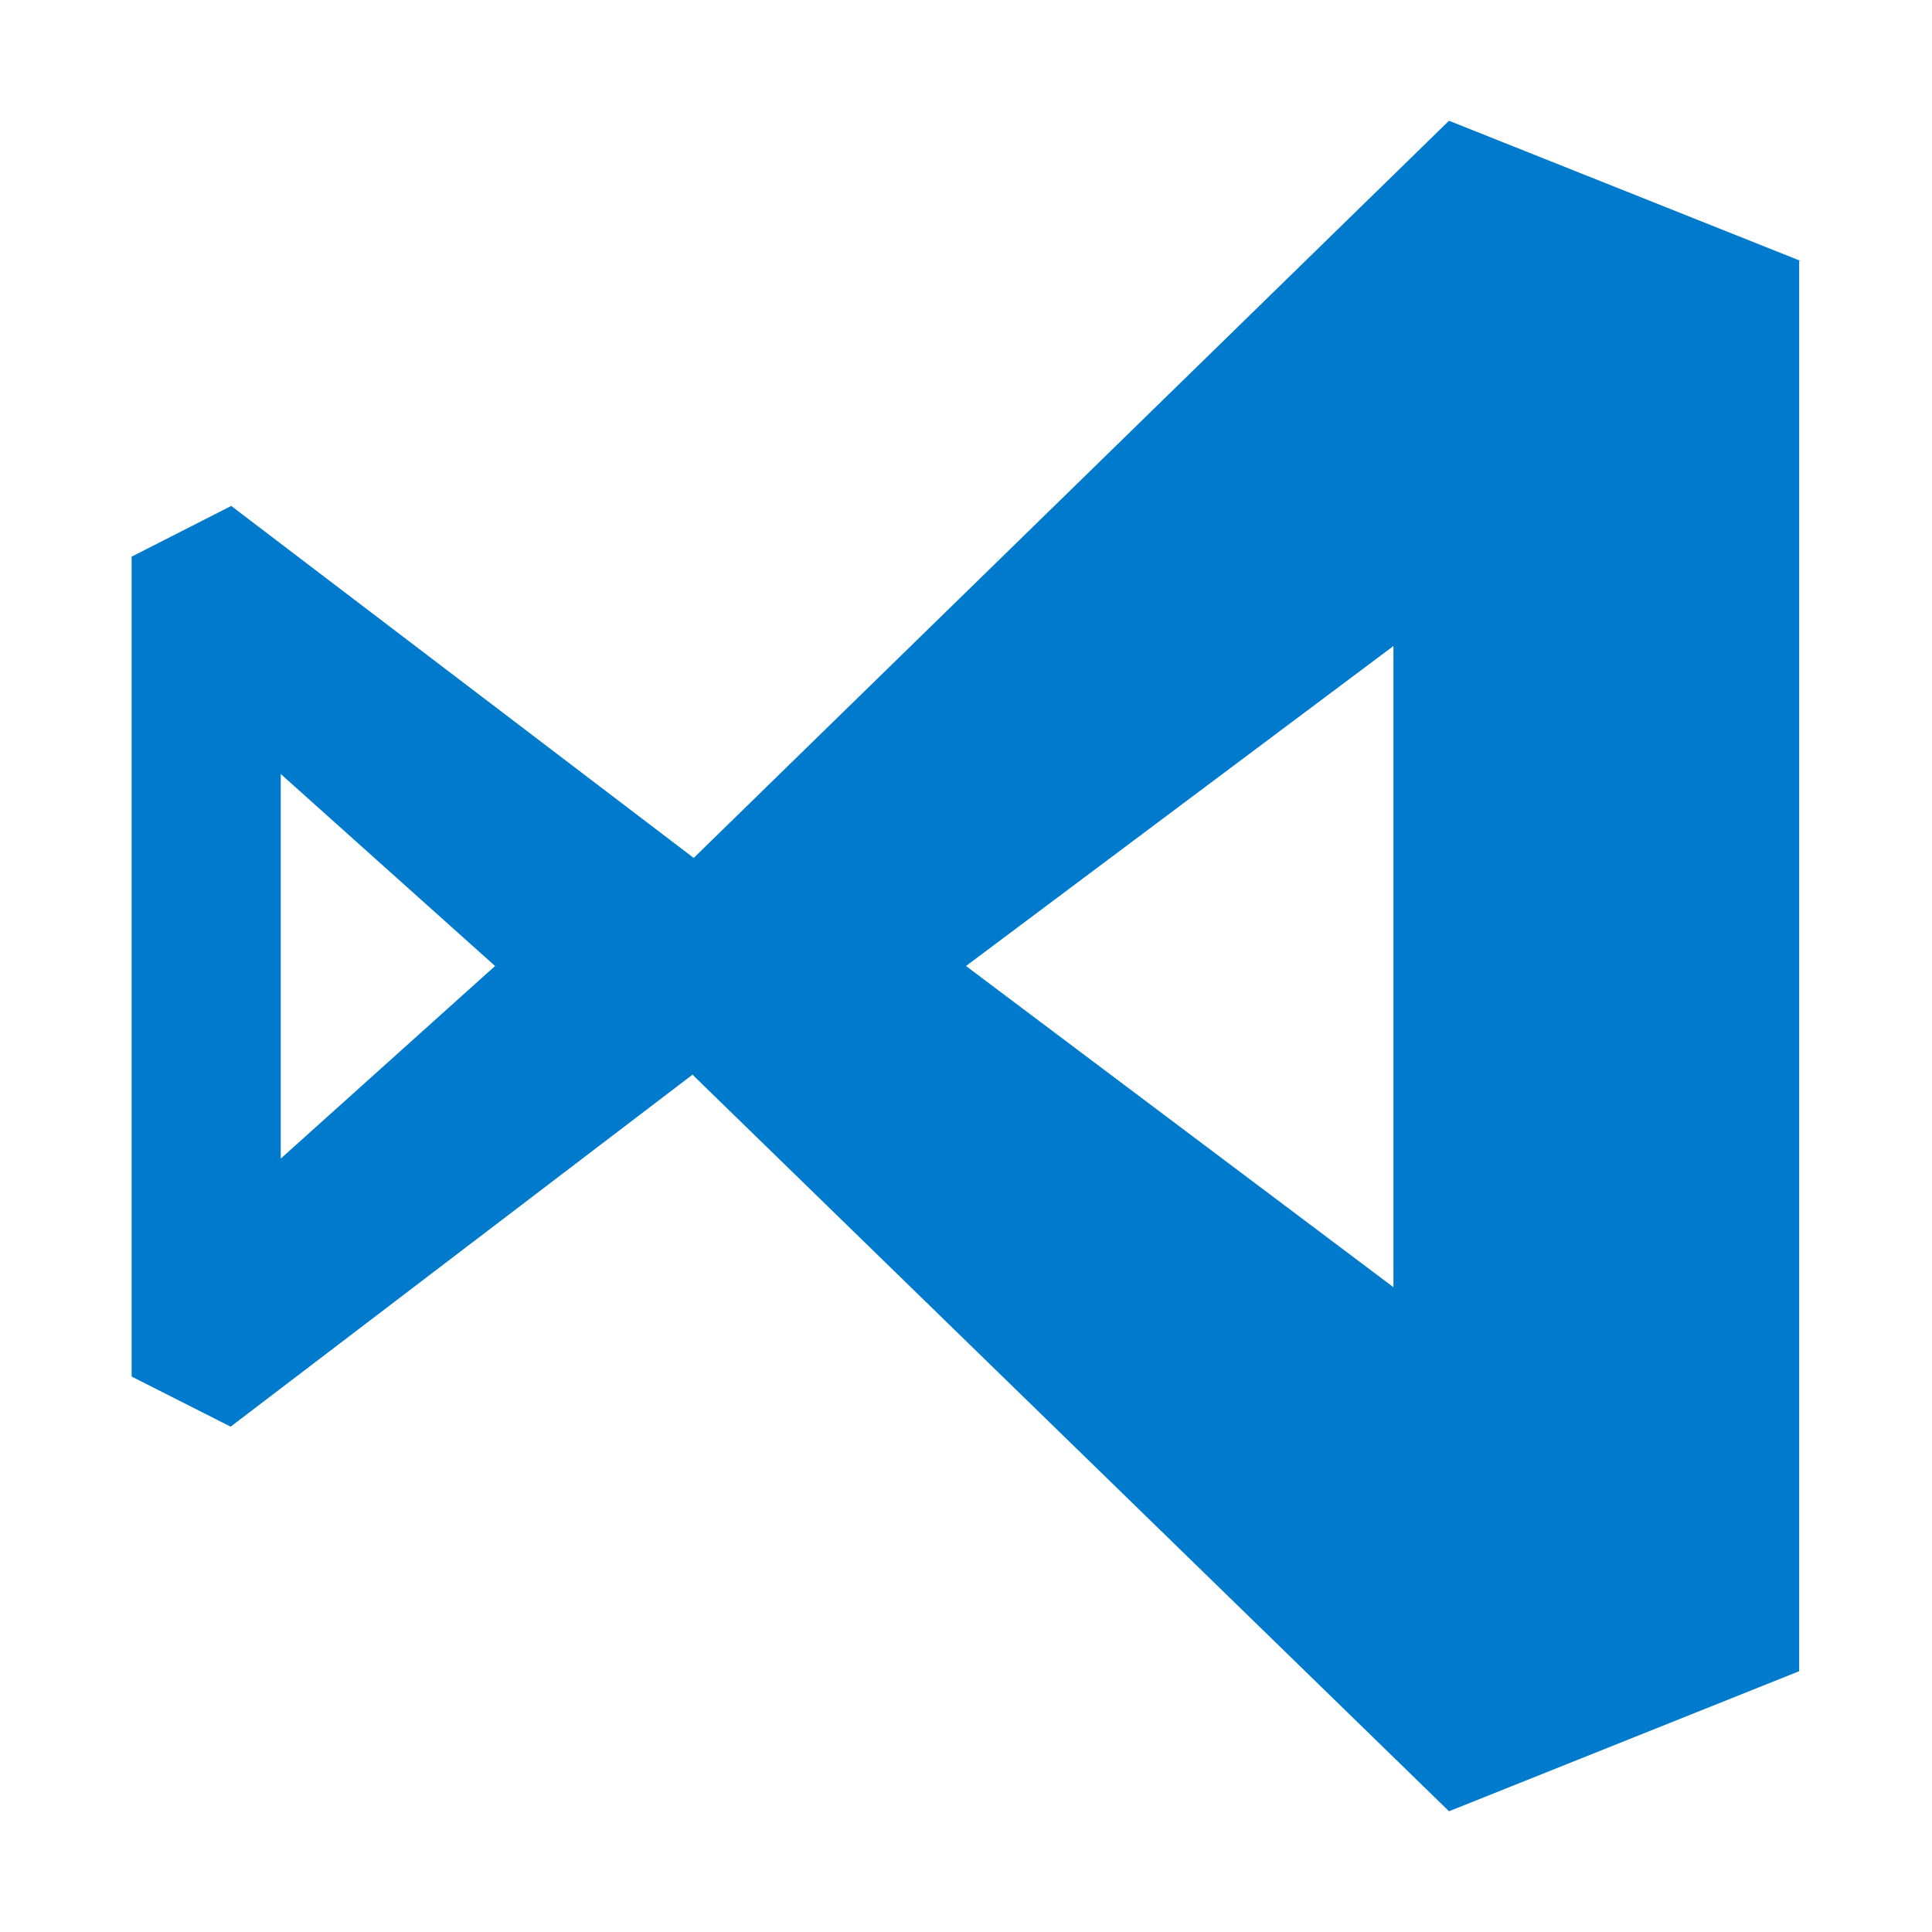 <svg xmlns="http://www.w3.org/2000/svg" viewBox="0 0 32 32"><title>file_type_vscode@2x</title><g id="vscode"><path d="M29.82,4.32,24,2,11.49,14.21,3.83,8.38l-1.65.84V22.8l1.64.83,7.65-5.83L24,30l5.8-2.32V4.32ZM4.65,19.19V12.82L8.2,16,4.65,19.19ZM16,16l7.08-5.3V21.32L16,16h0Z" style="fill:#007acc"/></g></svg>